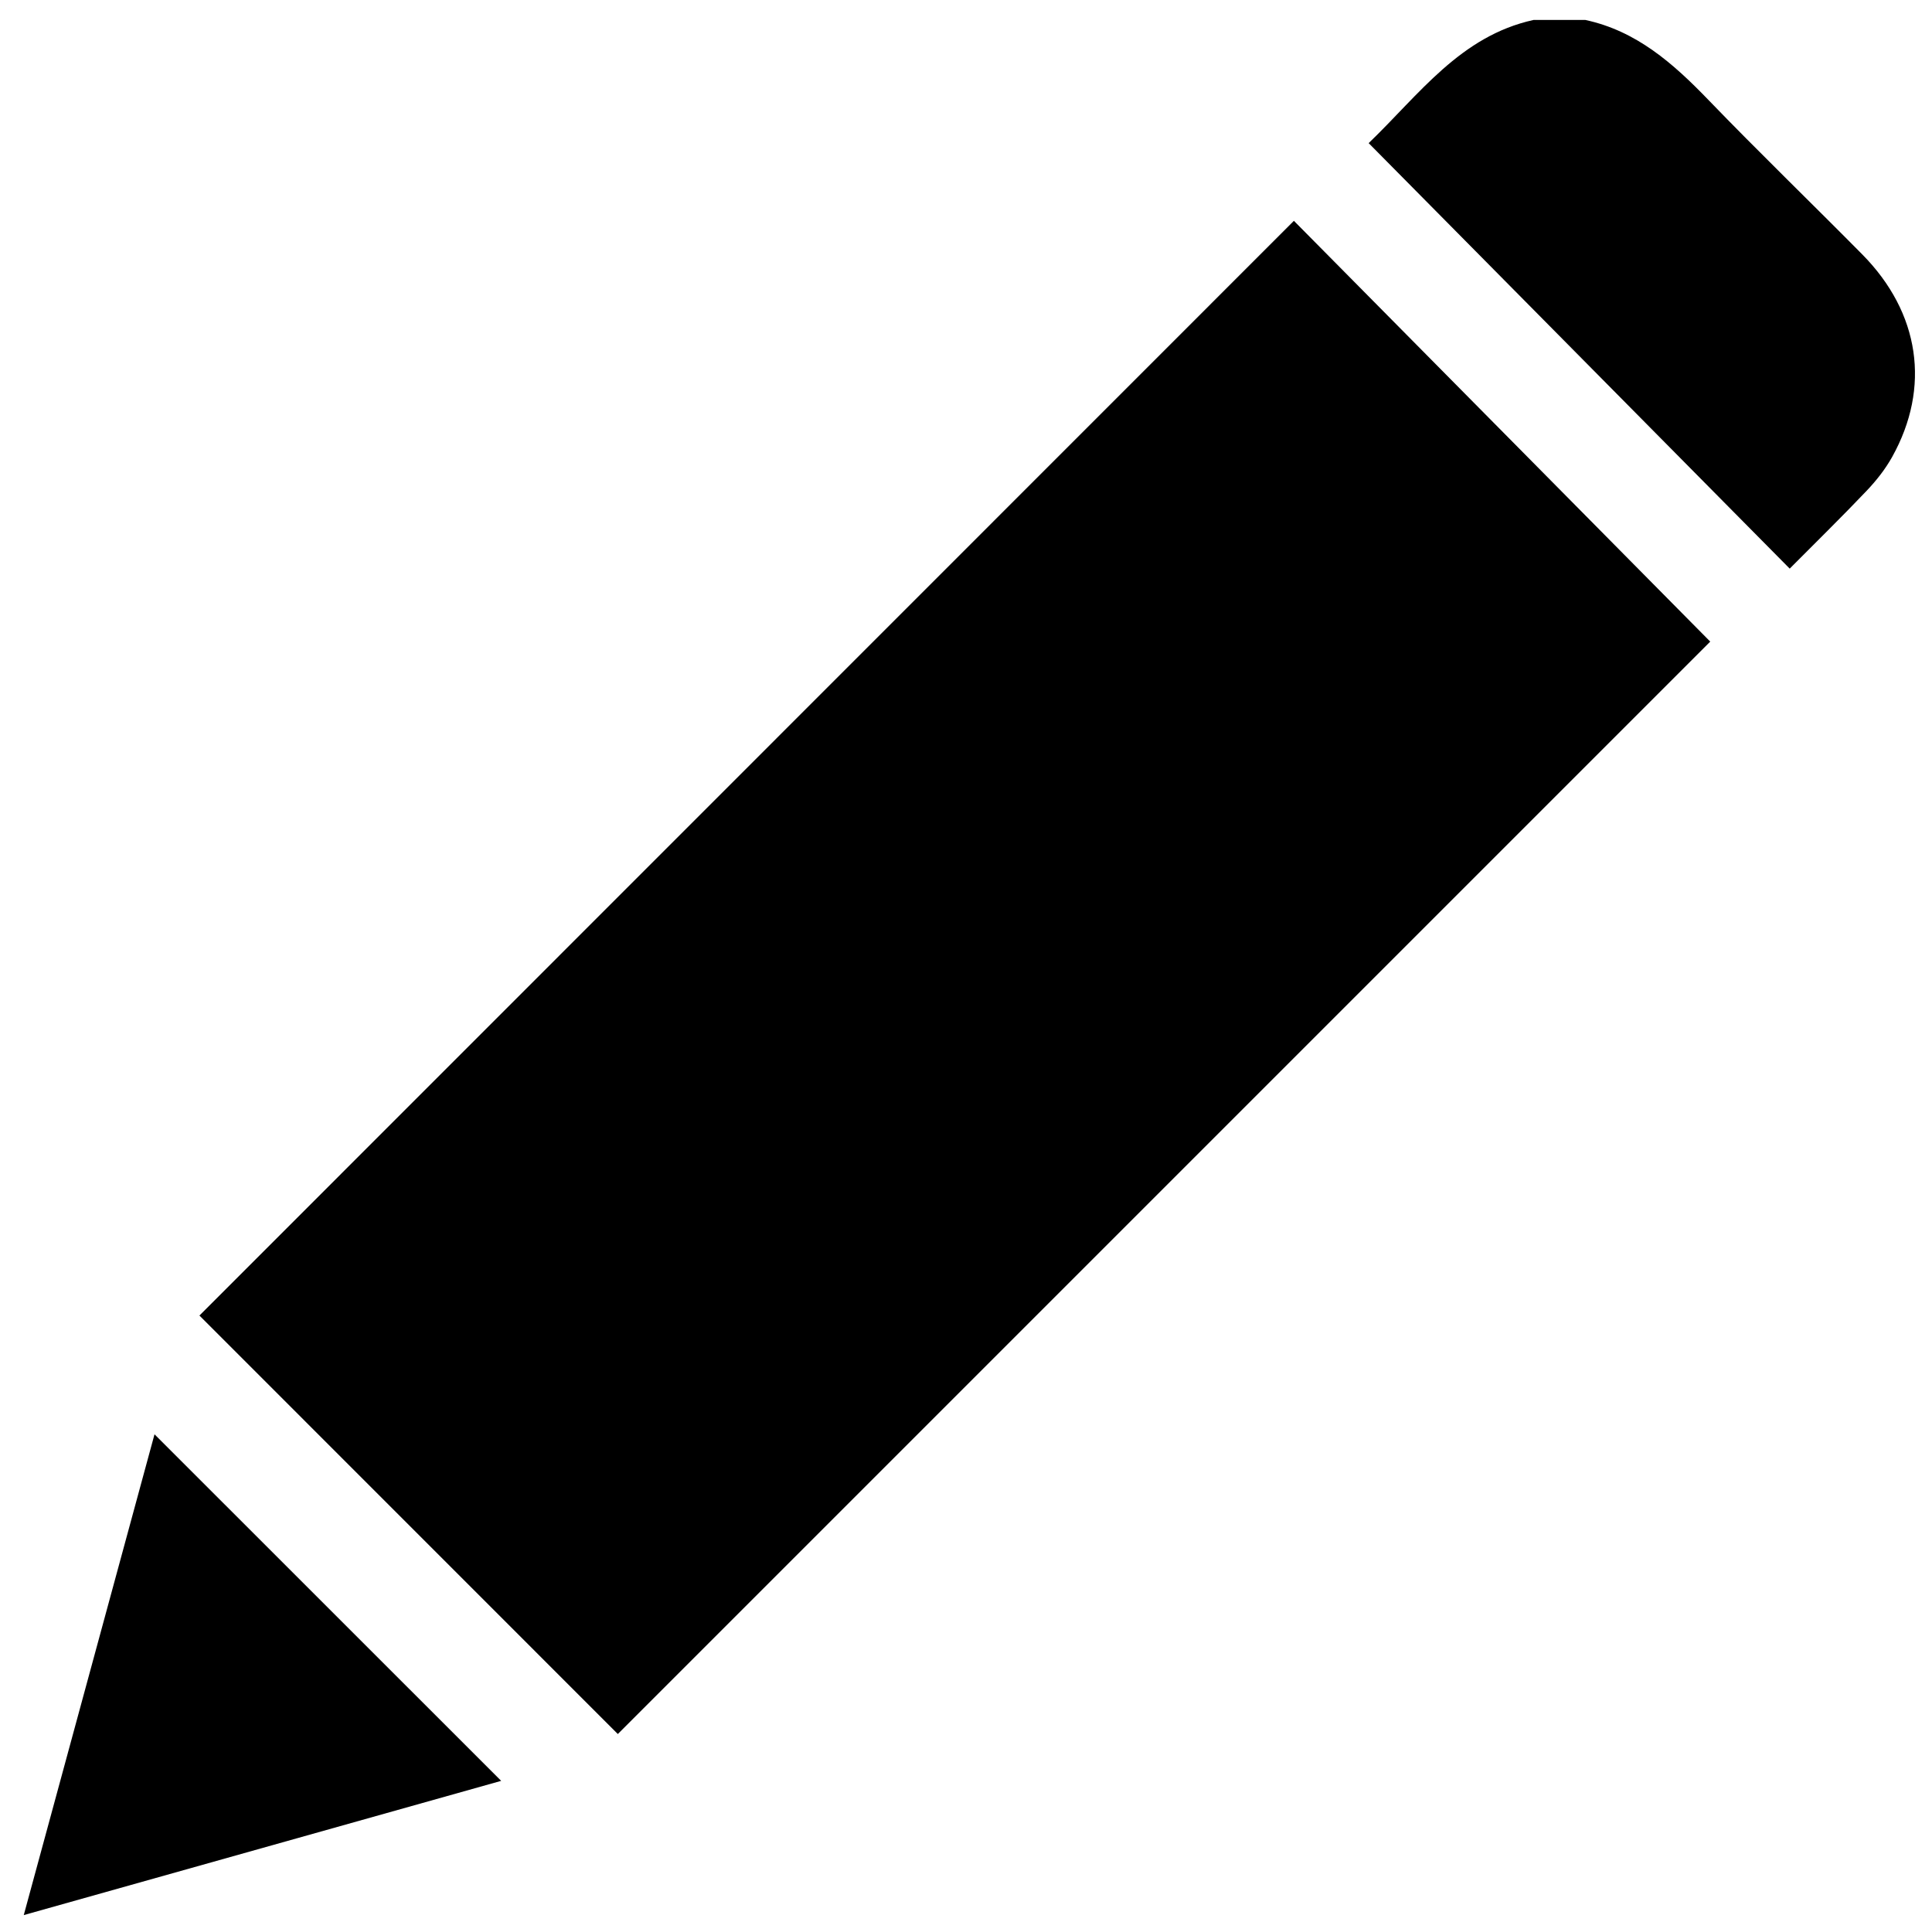 <?xml version="1.0" encoding="utf-8"?>
<!-- Generator: Adobe Illustrator 25.2.3, SVG Export Plug-In . SVG Version: 6.00 Build 0)  -->
<svg version="1.1" id="Capa_1" xmlns="http://www.w3.org/2000/svg" xmlns:xlink="http://www.w3.org/1999/xlink" x="0px" y="0px"
	 viewBox="0 0 595.28 595.28" style="enable-background:new 0 0 595.28 595.28;" xml:space="preserve">
<g>
	<g>
		<path d="M488.47,6.15c15.77,3.38,27.09,13.42,37.9,24.62c15.55,16.12,31.67,31.68,47.42,47.61c17.76,17.97,21.17,40.98,9.19,62.45
			c-2.1,3.76-4.87,7.27-7.85,10.4c-7.58,7.98-15.45,15.67-23.69,23.97c-43.26-43.72-86.31-87.23-129.73-131.1
			c15.58-14.98,28.23-32.99,50.79-37.95C477.83,6.15,483.15,6.15,488.47,6.15z"/>
		<path d="M398.67,68.04c42.74,43.2,85.73,86.65,128.28,129.65C414.43,310.21,302.17,422.48,190.36,534.28
			C147.8,491.71,104.5,448.4,61.45,405.34C173.25,293.51,285.78,180.96,398.67,68.04z"/>
		<path d="M47.61,441.93c35.77,35.75,71.15,71.12,106.81,106.78c-48.49,13.63-97.2,27.33-147.1,41.36
			C20.9,540.17,34.25,491.06,47.61,441.93z"/>
	</g>
</g>
</svg>
